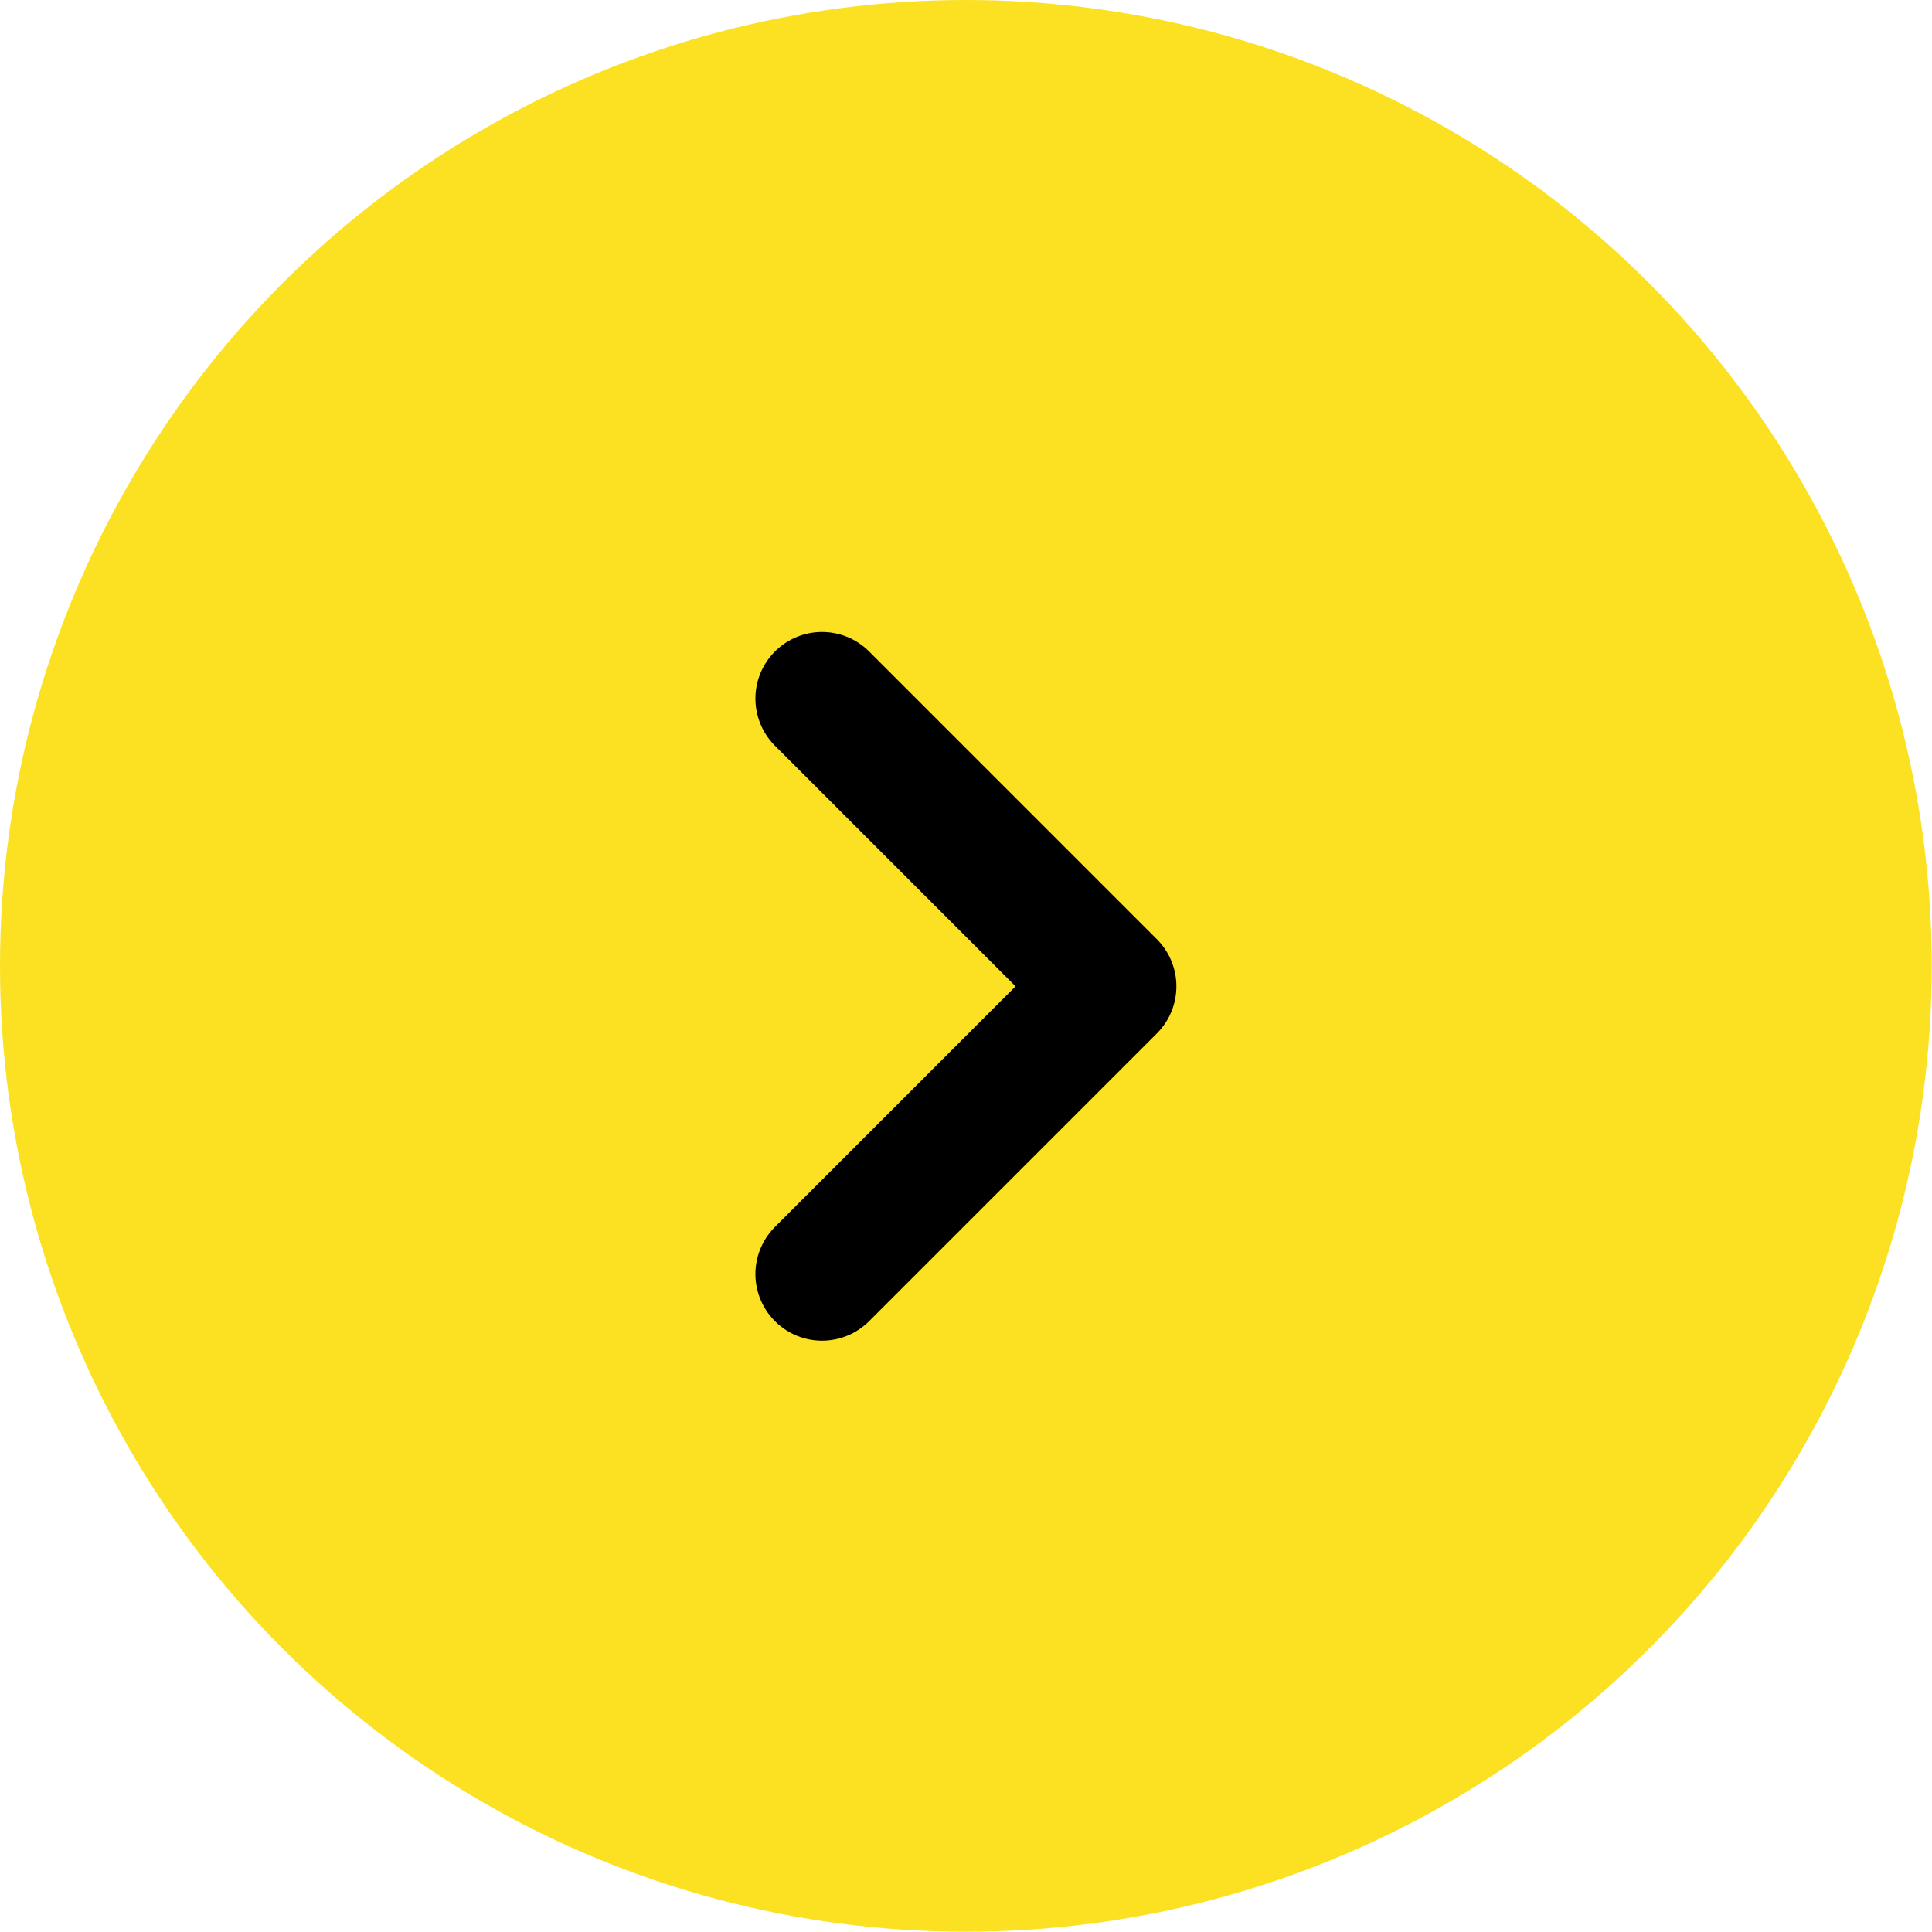 <svg width="29" height="29" viewBox="0 0 29 29" fill="none" xmlns="http://www.w3.org/2000/svg">
<circle cx="14.498" cy="14.498" r="14.498" fill="#FBE122"/>
<path d="M12.339 10.486L16.658 14.805L12.339 19.124" stroke="black" stroke-width="2" stroke-linecap="round" stroke-linejoin="round"/>
</svg>
